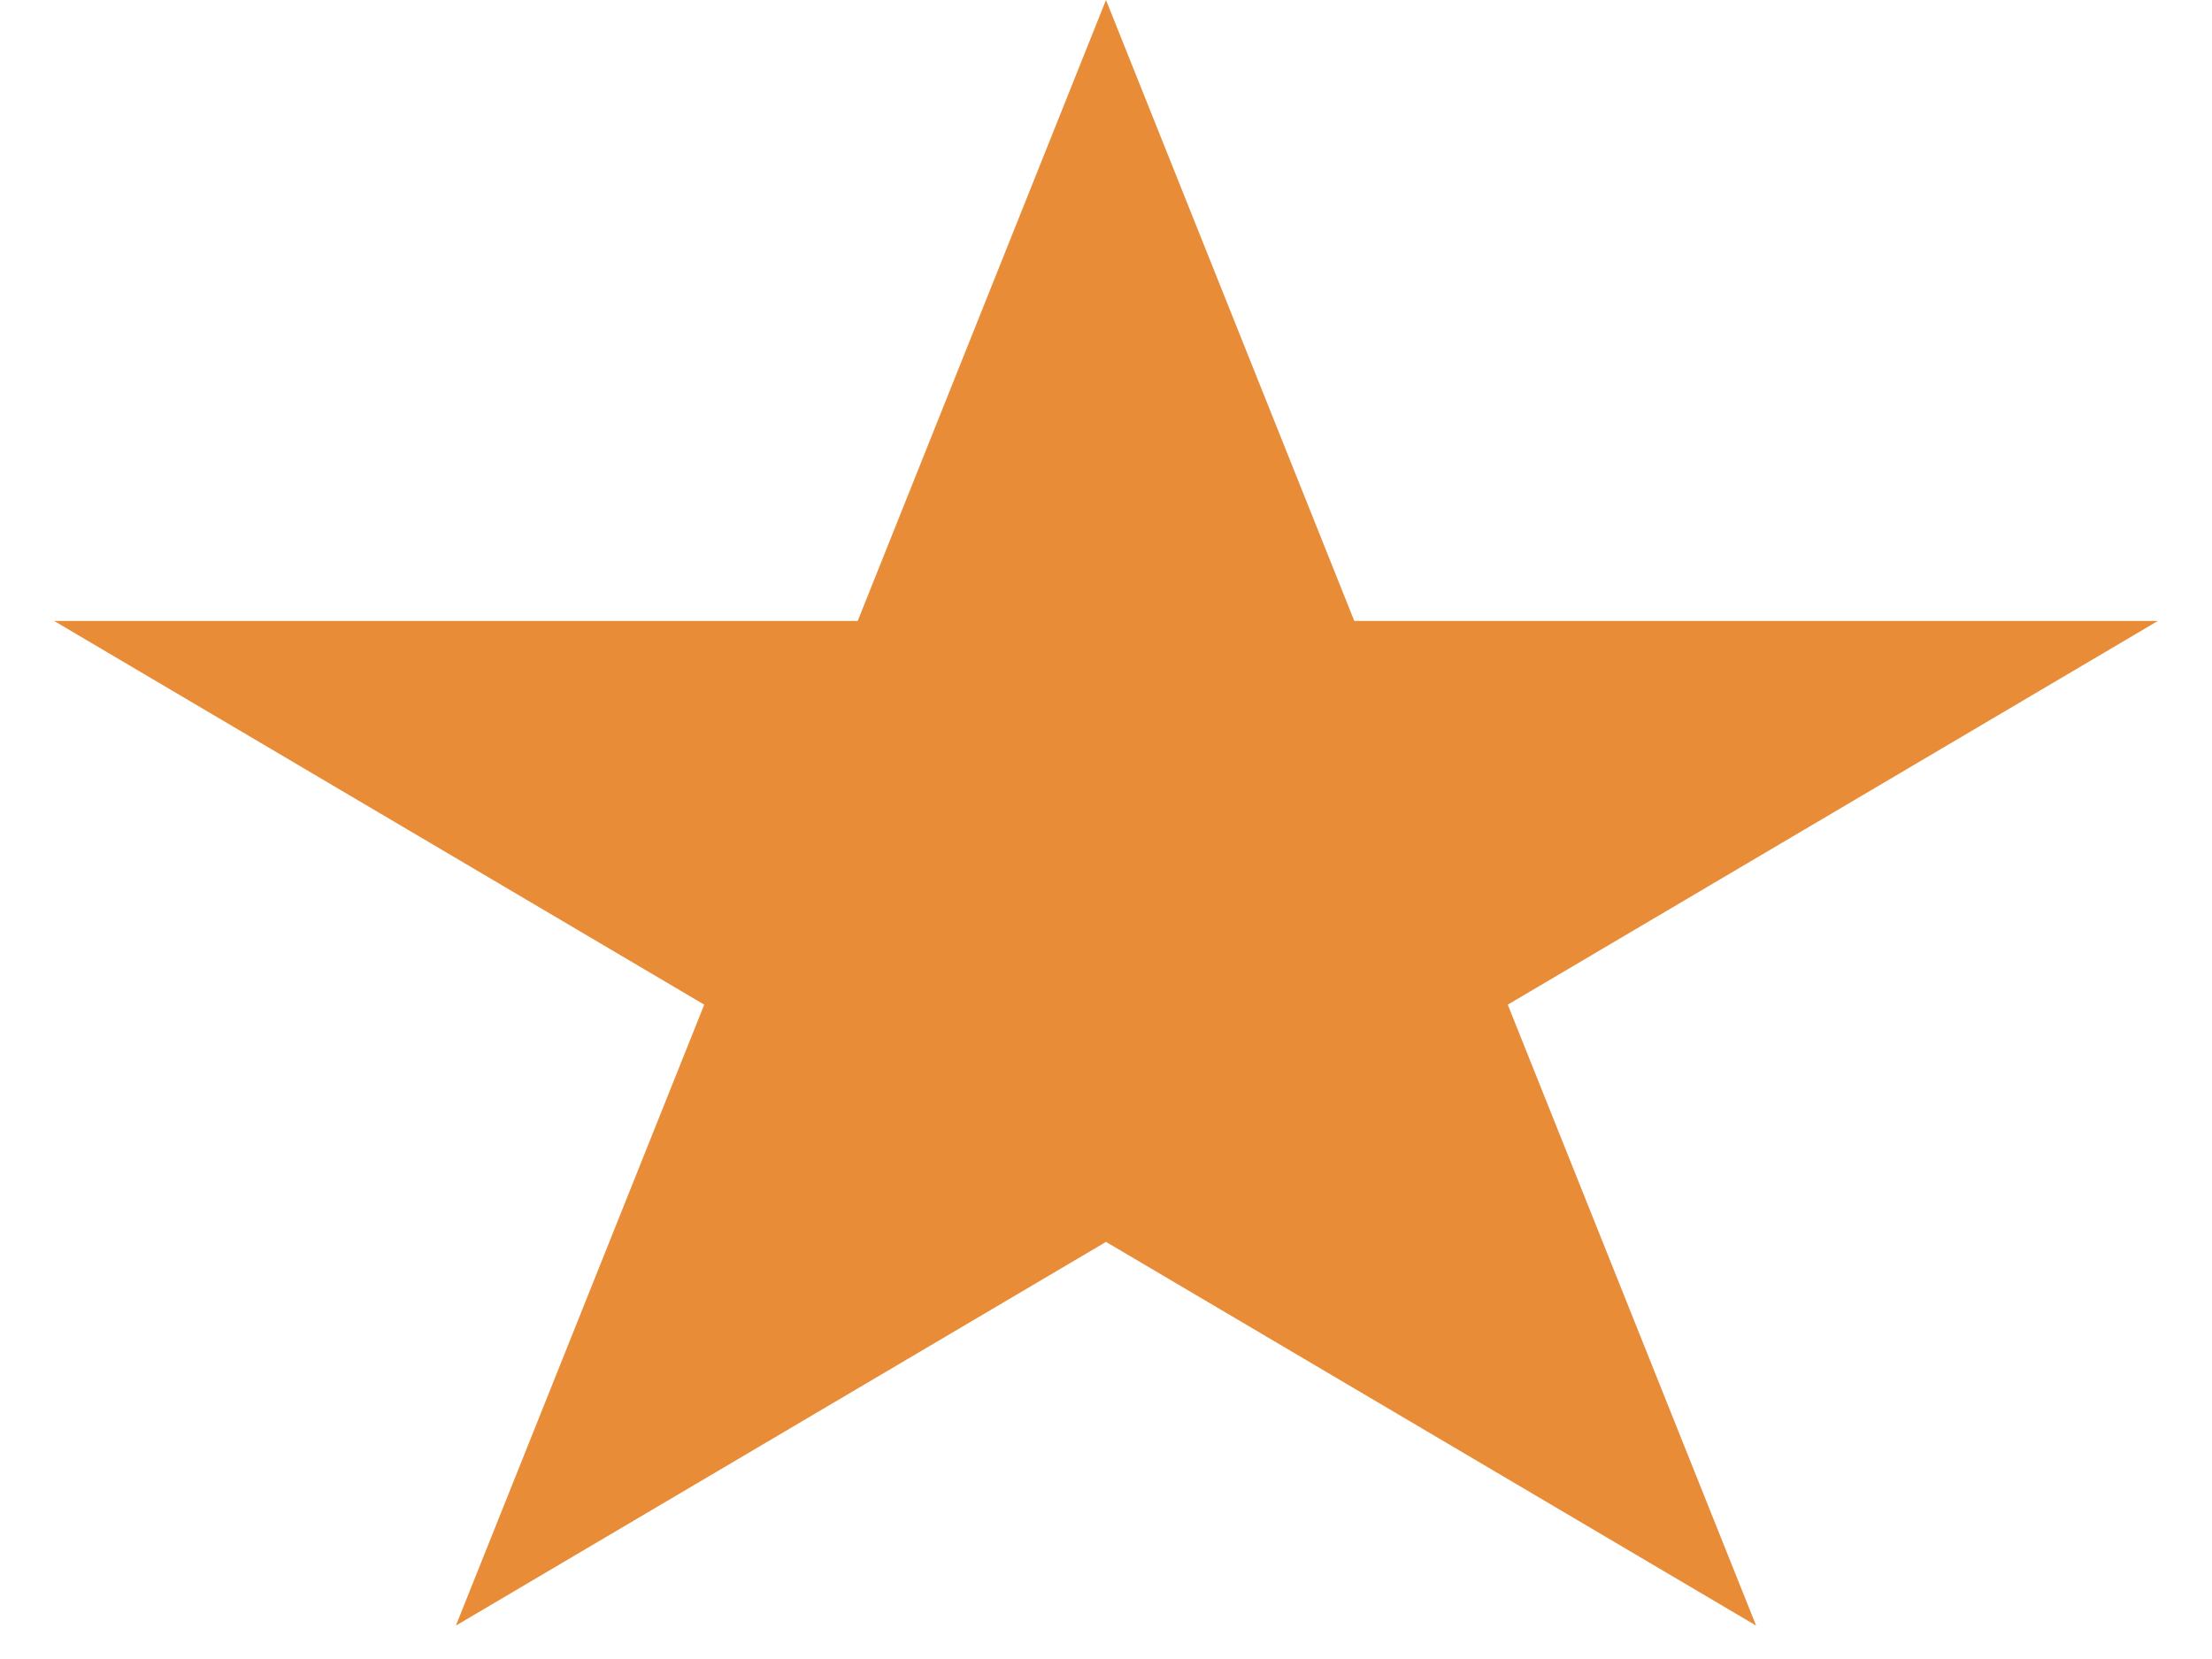 <svg width="32" height="24" viewBox="0 0 32 24" fill="none" xmlns="http://www.w3.org/2000/svg">
<path d="M16 0L19.592 8.983H31.217L21.812 14.534L25.405 23.517L16 17.966L6.595 23.517L10.188 14.534L0.783 8.983H12.408L16 0Z" fill="#E88C37"/>
</svg>
